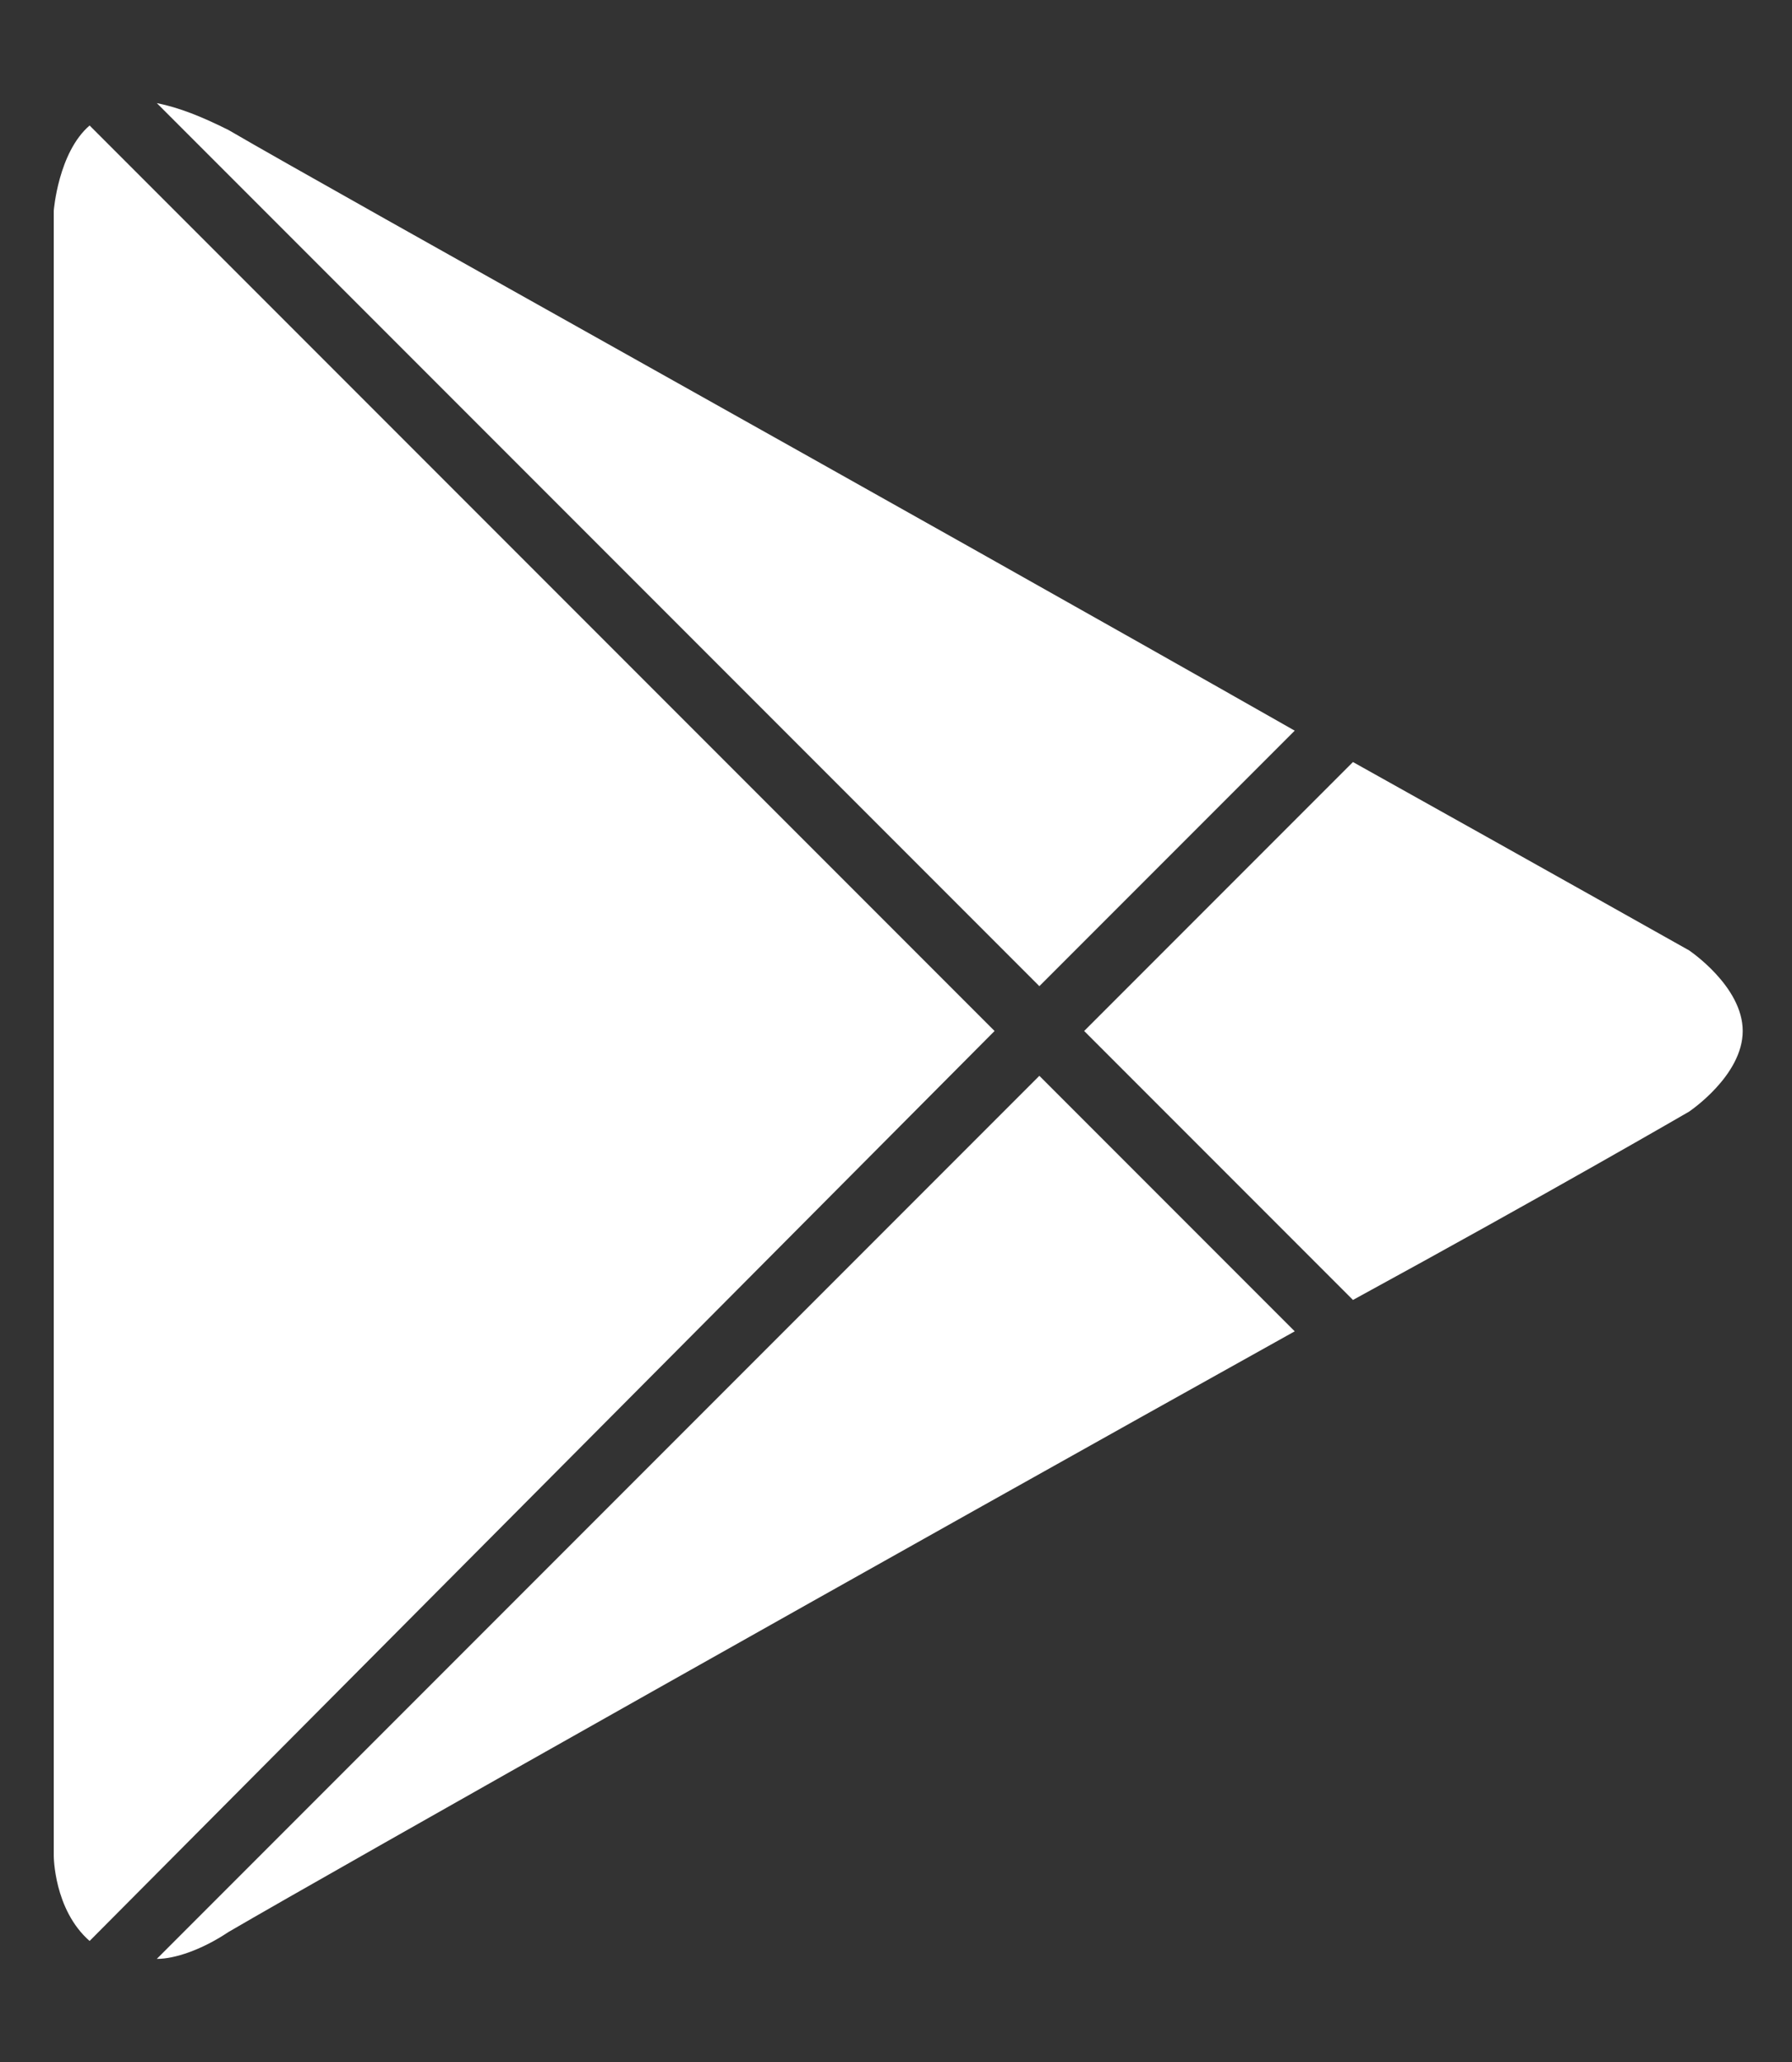 <svg xmlns="http://www.w3.org/2000/svg" viewBox="0 0 40 46"><rect x="0" y="0" width="40" height="46" fill="#333333" stroke="none"/><path fill-rule="evenodd" clip-rule="evenodd" fill="#FFF" d="M37.7 24.8s-3.1 1.8-7.5 4.2l-6-6 6-6c4.3 2.4 7.5 4.2 7.5 4.2s1.2.8 1.2 1.8-1.2 1.8-1.2 1.8zM23.2 22L3.5 2.3c.5.1 1 .3 1.6.6 2.4 1.4 15 8.4 23.8 13.4L23.2 22zM2 43.3c-.8-.7-.8-1.9-.8-1.9V4.7s.1-1.3.8-1.9L22.2 23 2 43.3zM23.2 24l5.7 5.7c-8.8 4.9-21.4 12-23.8 13.4-.6.4-1.2.6-1.6.6L23.2 24z"/></svg>